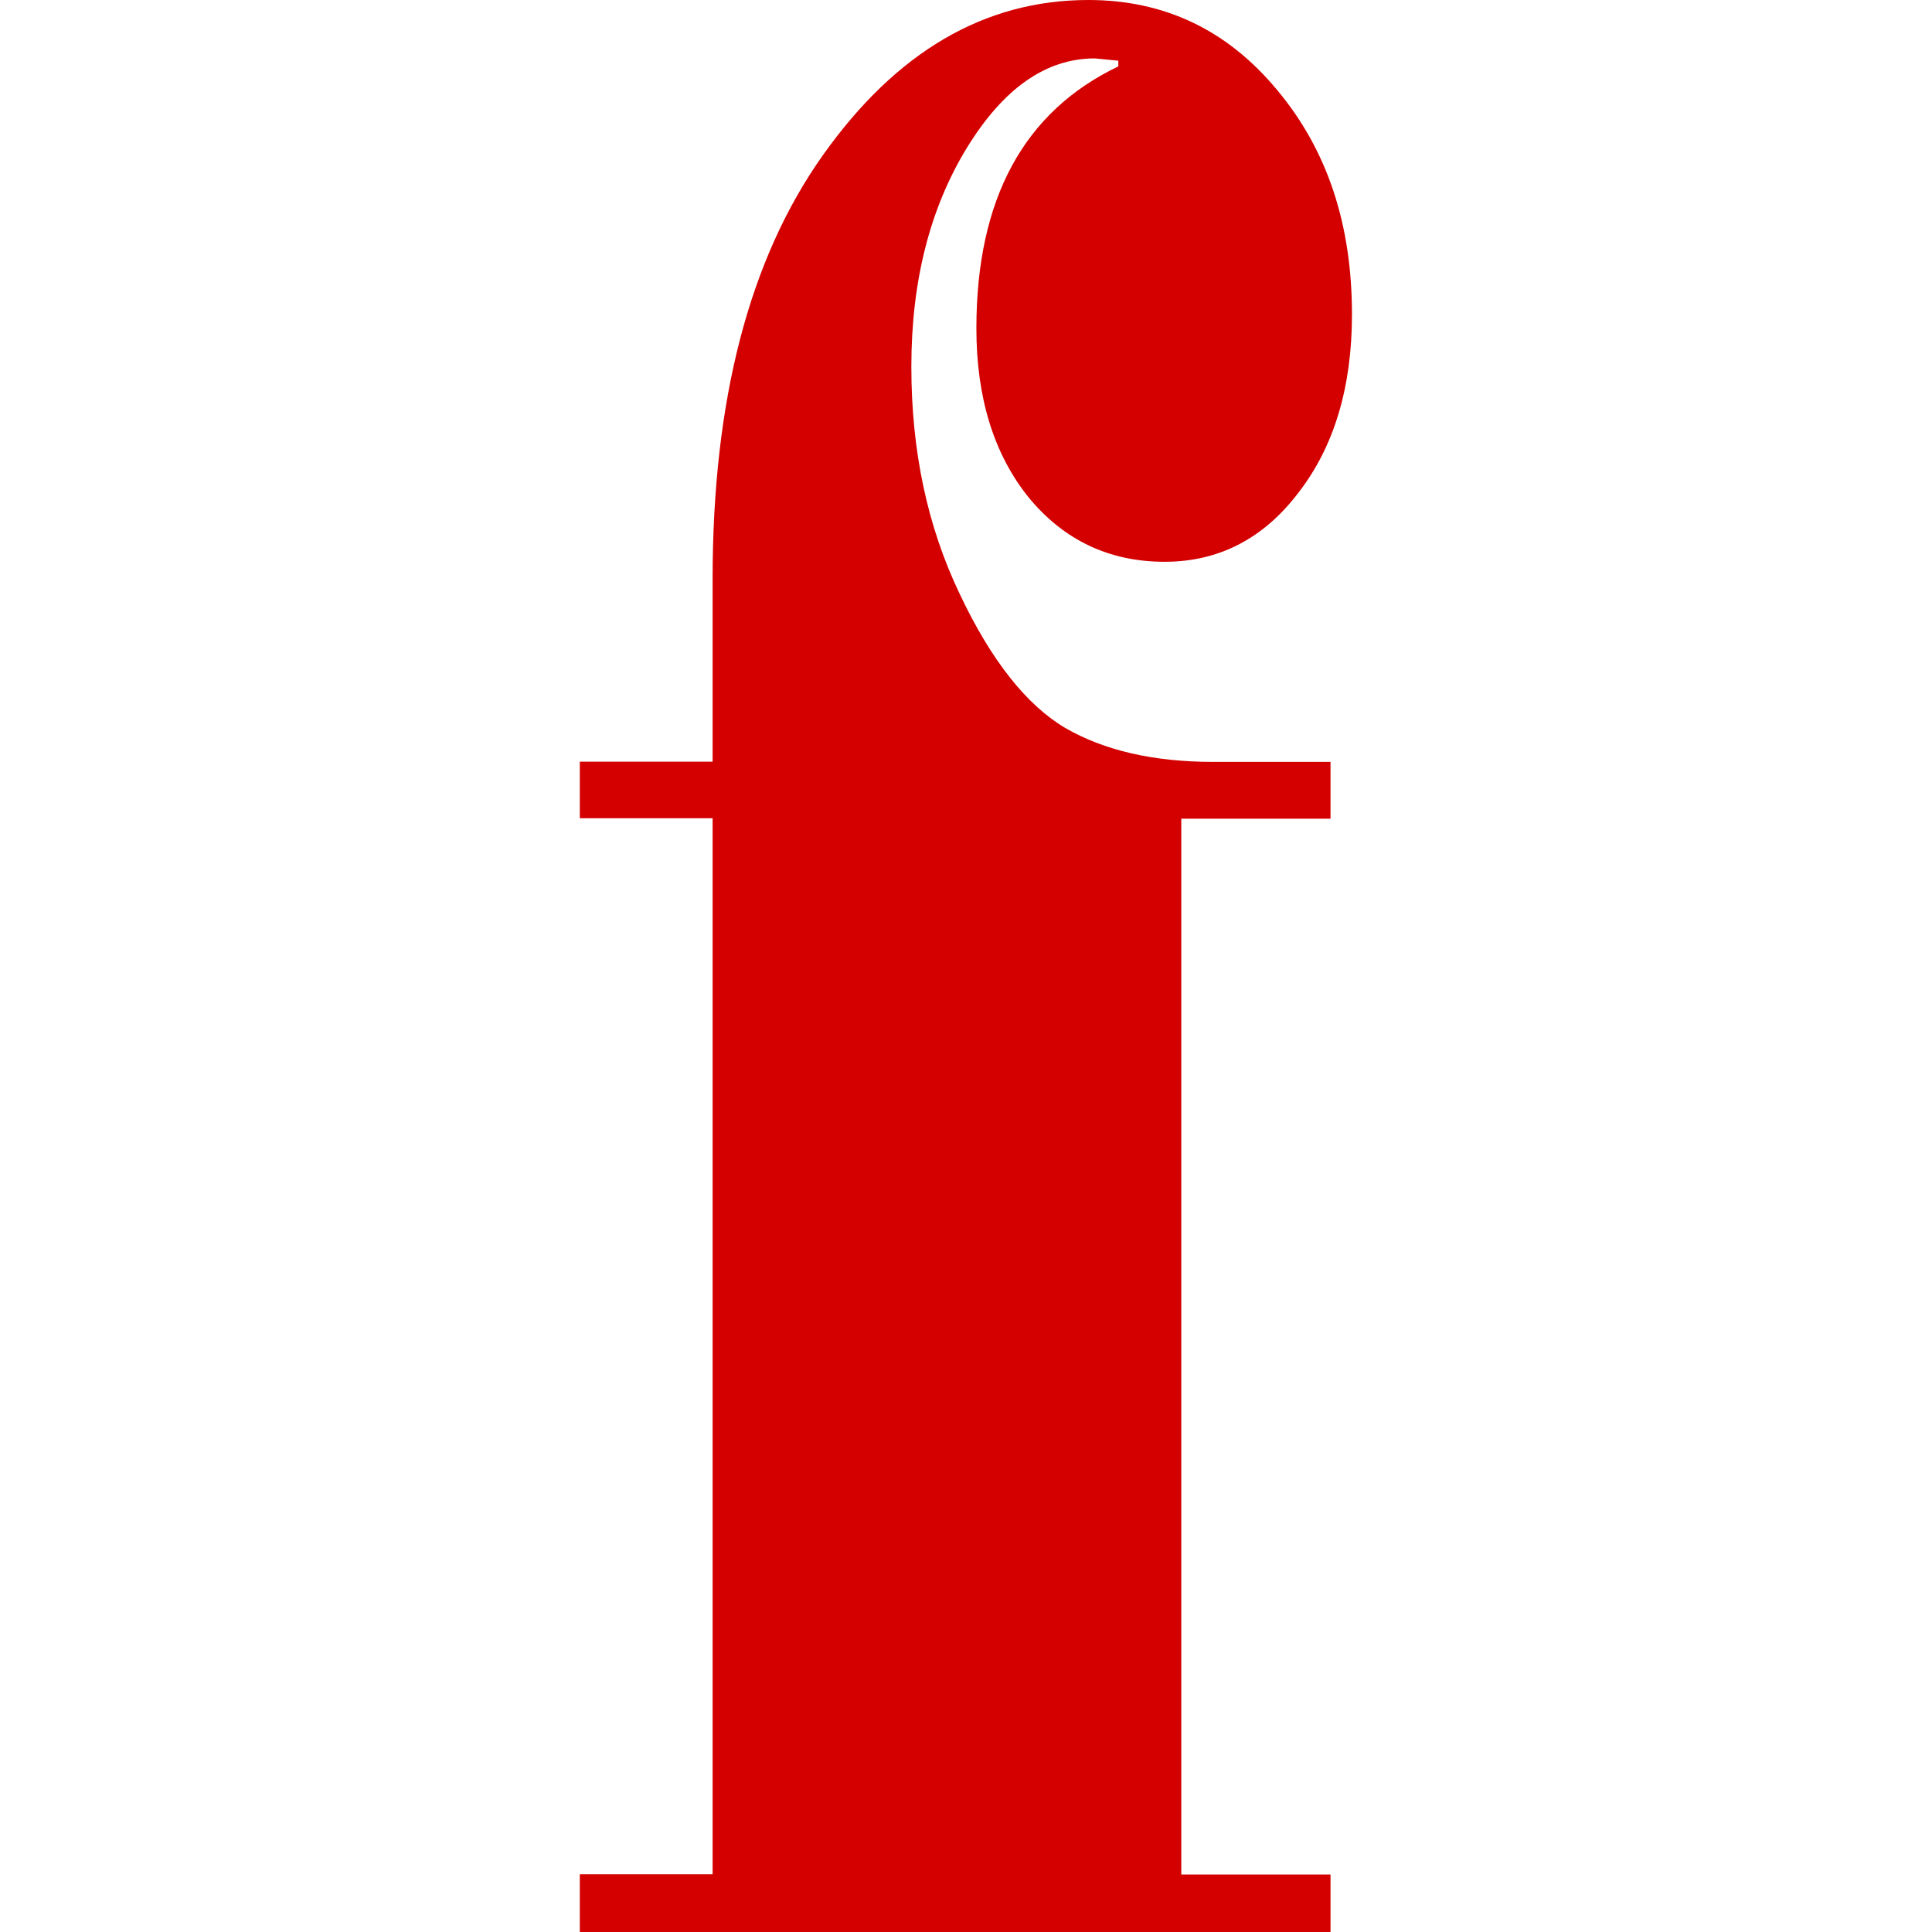 <?xml version="1.0" encoding="UTF-8" standalone="no"?>
<!-- Created with Inkscape (http://www.inkscape.org/) -->

<svg
   width="32"
   height="32"
   viewBox="0 0 8.467 8.467"
   version="1.1"
   id="svg907"
   inkscape:version="1.1.2 (0a00cf5339, 2022-02-04)"
   sodipodi:docname="favicon.svg"
   xmlns:inkscape="http://www.inkscape.org/namespaces/inkscape"
   xmlns:sodipodi="http://sodipodi.sourceforge.net/DTD/sodipodi-0.dtd"
   xmlns="http://www.w3.org/2000/svg"
   xmlns:svg="http://www.w3.org/2000/svg">
  <sodipodi:namedview
     id="namedview909"
     pagecolor="#505050"
     bordercolor="#eeeeee"
     borderopacity="1"
     inkscape:pageshadow="0"
     inkscape:pageopacity="0"
     inkscape:pagecheckerboard="0"
     inkscape:document-units="mm"
     showgrid="false"
     units="px"
     inkscape:zoom="3.140625"
     inkscape:cx="47.60199"
     inkscape:cy="-2.2288557"
     inkscape:window-width="1920"
     inkscape:window-height="1012"
     inkscape:window-x="0"
     inkscape:window-y="0"
     inkscape:window-maximized="1"
     inkscape:current-layer="layer1" />
  <defs
     id="defs904" />
  <g
     inkscape:label="Layer 1"
     inkscape:groupmode="layer"
     id="layer1">
    <path
       d="M 3.123,3.338 V 2.537 c 0,-0.783 0.16,-1.4 0.482,-1.855 0.322,-0.455 0.71,-0.682 1.165,-0.682 0.331,0 0.607,0.13 0.825,0.392 0.221,0.263 0.33,0.589 0.33,0.986 0,0.316 -0.077,0.577 -0.233,0.779 -0.154,0.204 -0.351,0.305 -0.588,0.305 -0.243,0 -0.442,-0.095 -0.596,-0.282 -0.152,-0.189 -0.229,-0.436 -0.229,-0.741 0,-0.567 0.208,-0.95 0.622,-1.148 v -0.025 l -0.103,-0.01 c -0.214,0 -0.401,0.131 -0.562,0.394 -0.16,0.263 -0.242,0.581 -0.242,0.957 0,0.371 0.071,0.701 0.211,0.994 0.138,0.293 0.294,0.489 0.463,0.589 0.171,0.099 0.387,0.149 0.649,0.149 h 0.514 v 0.249 h -0.654 v 4.627 h 0.654 v 0.253 H 2.541 V 8.214 H 3.123 V 3.586 H 2.541 V 3.338 Z"
       id="path16"
       style="stroke-width:0.2;fill:#d40000" />
  </g>
</svg>
